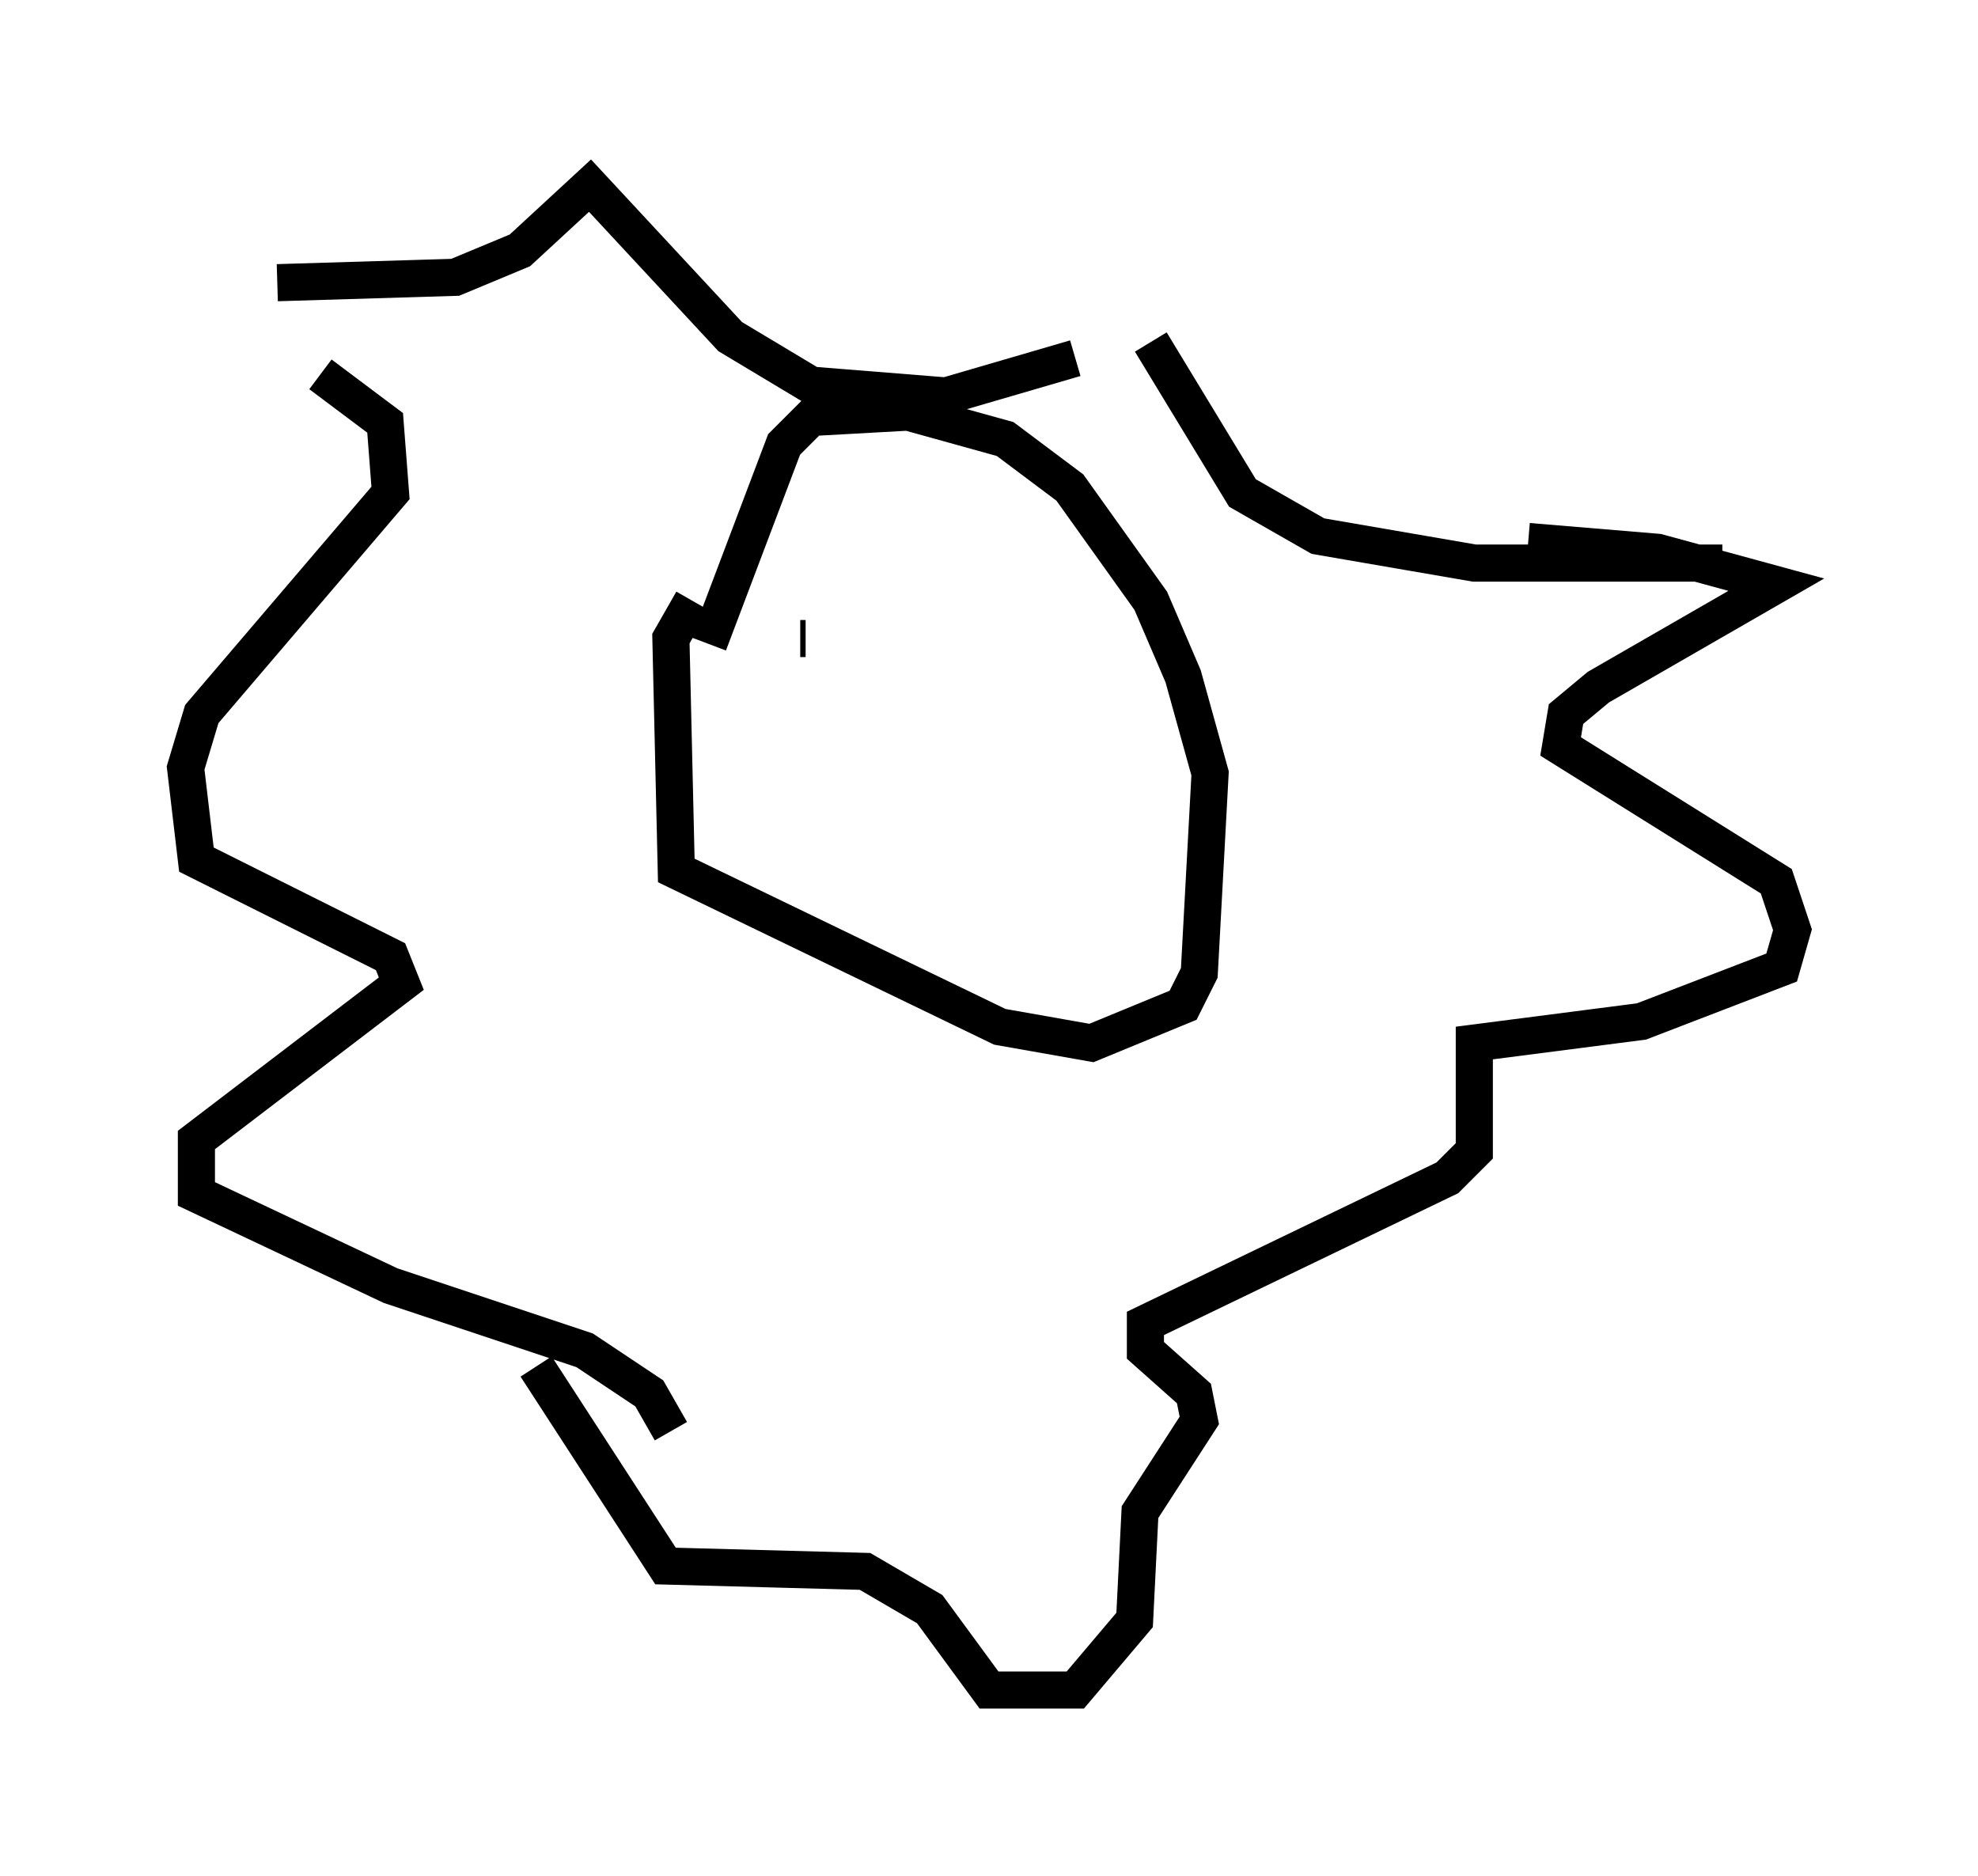 <?xml version="1.0" encoding="utf-8" ?>
<svg baseProfile="full" height="50.525" version="1.1" width="53.285" xmlns="http://www.w3.org/2000/svg" xmlns:ev="http://www.w3.org/2001/xml-events" xmlns:xlink="http://www.w3.org/1999/xlink"><defs /><rect fill="white" height="50.525" width="53.285" x="0" y="0" /><path d="M6.598, 9.358 m2.034, 0.726 l1.743, 1.307 0.145, 1.888 l-5.084, 5.955 -0.436, 1.453 l0.291, 2.469 5.229, 2.615 l0.291, 0.726 -5.52, 4.212 l0.0, 1.453 5.229, 2.469 l5.229, 1.743 1.743, 1.162 l0.581, 1.017 m-10.603, -30.938 l4.793, -0.145 1.743, -0.726 l1.888, -1.743 3.777, 4.067 l2.179, 1.307 3.631, 0.291 l3.486, -1.017 m2.034, -0.436 l2.469, 4.067 2.034, 1.162 l4.212, 0.726 6.682, 0.0 m-5.229, -0.581 l3.486, 0.291 3.196, 0.872 l-4.793, 2.76 -0.872, 0.726 l-0.145, 0.872 5.81, 3.631 l0.436, 1.307 -0.291, 1.017 l-3.777, 1.453 -4.503, 0.581 l0.0, 2.905 -0.726, 0.726 l-8.134, 3.922 0.0, 0.726 l1.307, 1.162 0.145, 0.726 l-1.598, 2.469 -0.145, 2.905 l-1.598, 1.888 -2.324, 0.0 l-1.598, -2.179 -1.743, -1.017 l-5.374, -0.145 -3.486, -5.374 m4.212, -20.626 l-0.581, 1.017 0.145, 6.246 l8.715, 4.212 2.469, 0.436 l2.469, -1.017 0.436, -0.872 l0.291, -5.374 -0.726, -2.615 l-0.872, -2.034 -2.179, -3.05 l-1.743, -1.307 -2.615, -0.726 l-2.615, 0.145 -0.726, 0.726 l-2.034, 5.374 m2.469, -0.145 l0.145, 0.0 m5.374, -1.162 l0.0, 0.0 " fill="none" stroke="black" stroke-width="1" /></svg>
